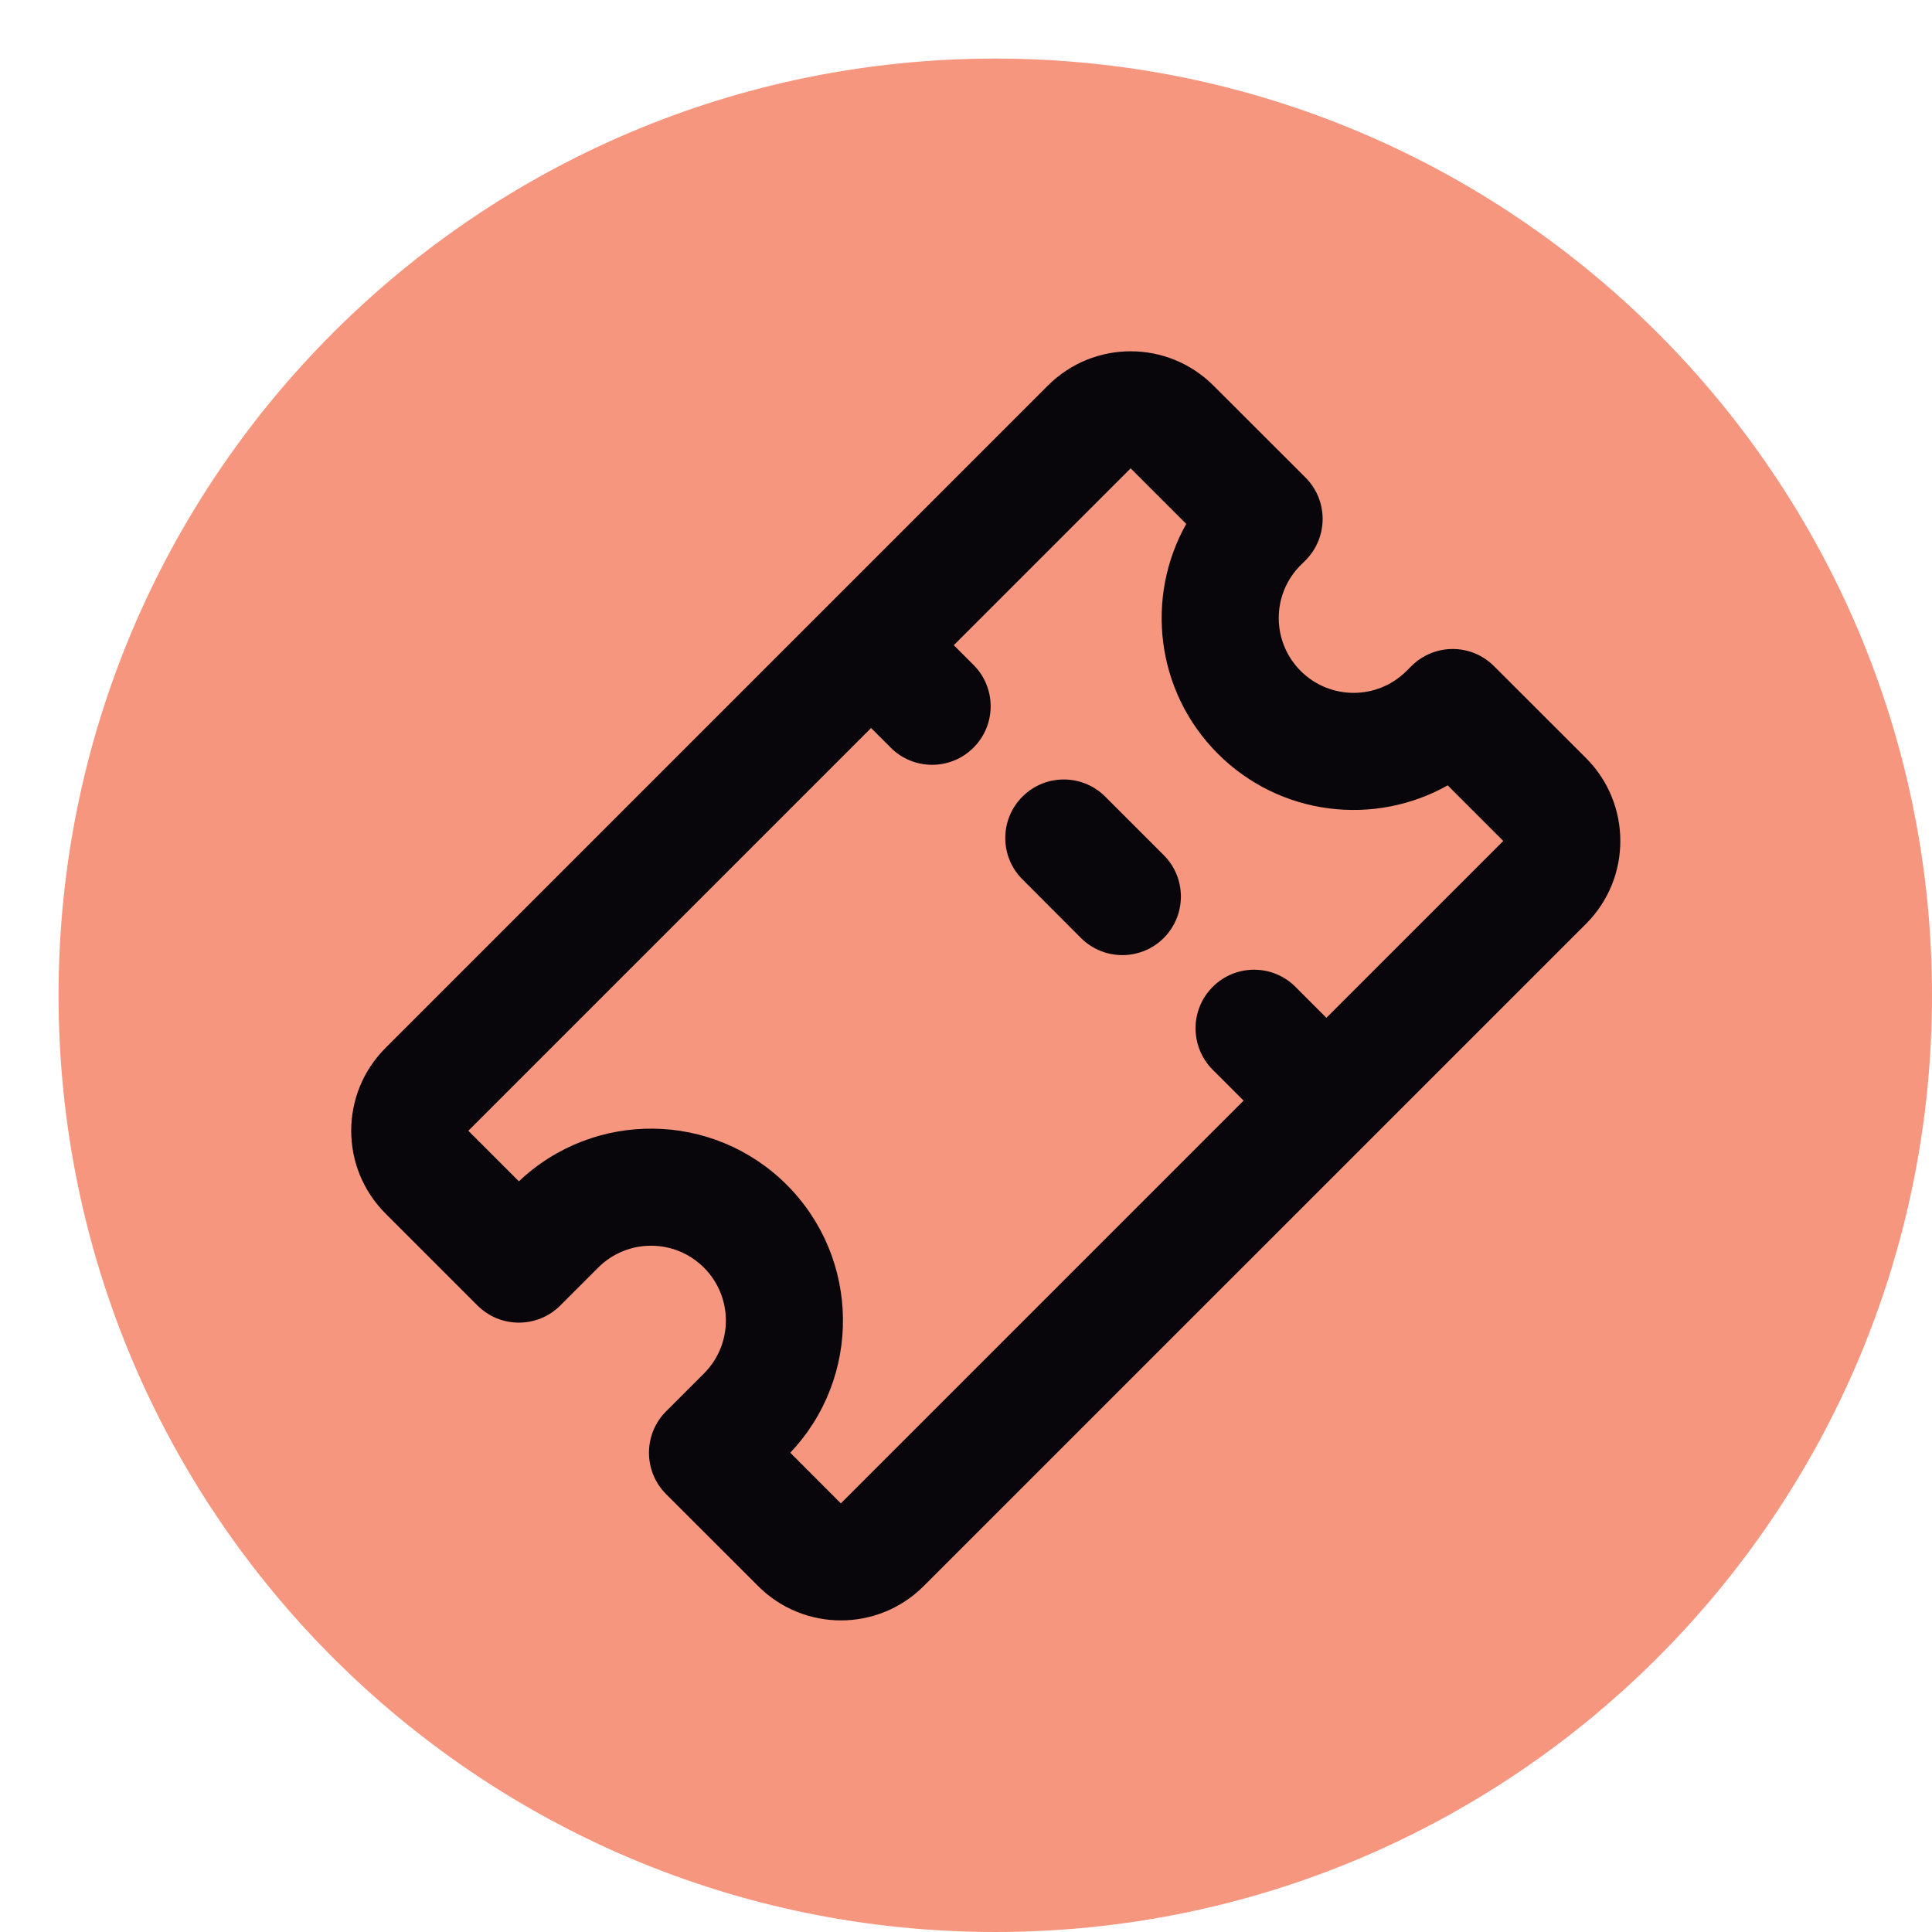 <svg xmlns="http://www.w3.org/2000/svg" width="22" height="22" fill="none" viewBox="0 0 22 22"><path fill="#F6967E" d="M22 11.333C22 17.224 17.224 22 11.333 22C5.442 22 0.667 17.224 0.667 11.333C0.667 5.442 5.442 0.667 11.333 0.667C17.224 0.667 22 5.442 22 11.333Z"/><path fill="#08060B" d="M12.585 9.071C12.325 8.811 11.903 8.811 11.643 9.071C11.382 9.331 11.382 9.754 11.643 10.014L12.309 10.681C12.569 10.941 12.992 10.941 13.252 10.681C13.512 10.42 13.512 9.998 13.252 9.738L12.585 9.071Z"/><path fill="#08060B" fill-rule="evenodd" d="M11.932 4.391C12.453 3.87 13.297 3.87 13.818 4.391L14.866 5.438C15.126 5.698 15.126 6.12 14.866 6.381L14.811 6.435C14.478 6.768 14.478 7.307 14.811 7.64C15.144 7.973 15.684 7.973 16.016 7.64L16.071 7.586C16.331 7.325 16.753 7.325 17.013 7.586L18.061 8.633C18.581 9.154 18.581 9.998 18.061 10.519L10.518 18.061C9.998 18.582 9.153 18.582 8.633 18.061L7.585 17.014C7.325 16.754 7.325 16.331 7.585 16.071L8.016 15.64C8.349 15.307 8.349 14.768 8.016 14.435C7.683 14.102 7.144 14.102 6.811 14.435L6.38 14.866C6.12 15.126 5.698 15.126 5.437 14.866L4.39 13.819C3.869 13.298 3.869 12.454 4.39 11.933L11.932 4.391ZM12.875 5.333L13.508 5.966C13.039 6.799 13.159 7.874 13.868 8.583C14.577 9.292 15.652 9.412 16.485 8.943L17.118 9.576L15.104 11.59L14.752 11.238C14.492 10.977 14.069 10.977 13.809 11.238C13.549 11.498 13.549 11.92 13.809 12.181L14.161 12.533L9.575 17.119L8.999 16.542C9.812 15.686 9.799 14.332 8.959 13.492C8.119 12.652 6.766 12.639 5.909 13.452L5.333 12.876L9.919 8.29L10.143 8.514C10.403 8.774 10.825 8.774 11.085 8.514C11.346 8.254 11.346 7.831 11.085 7.571L10.861 7.347L12.875 5.333Z" clip-rule="evenodd"/></svg>